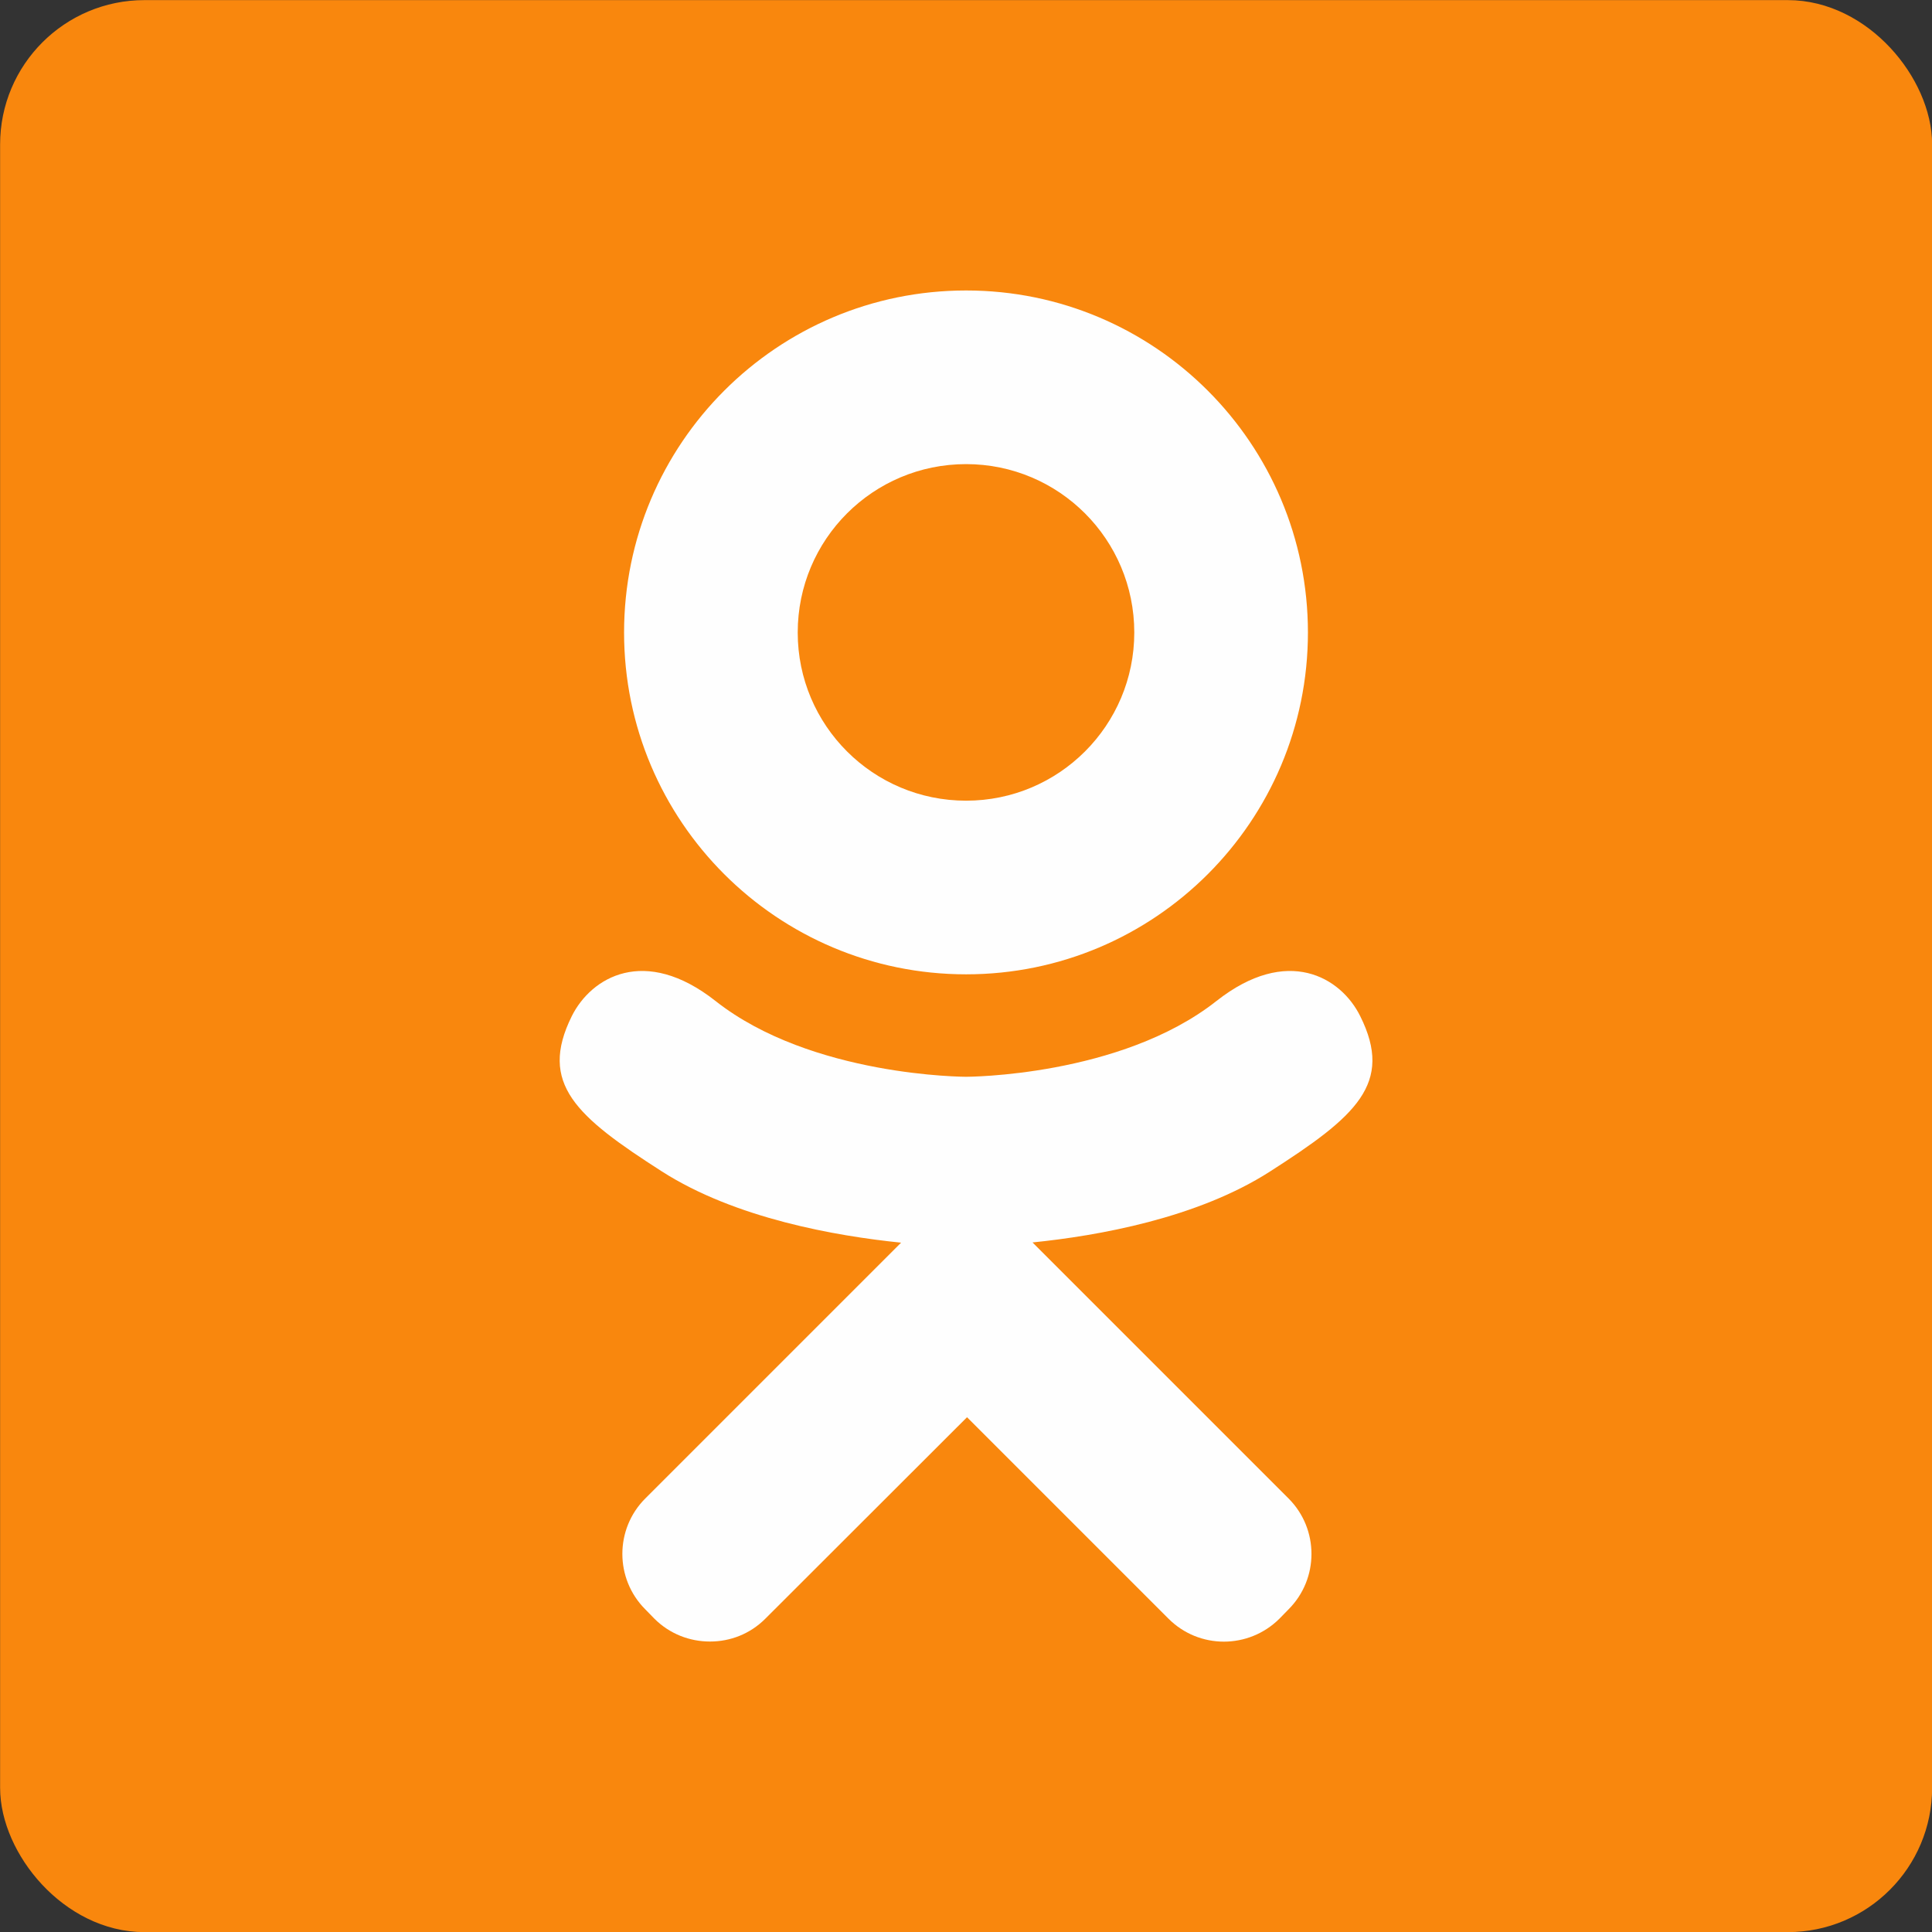 <?xml version="1.0" encoding="UTF-8"?>
<!DOCTYPE svg PUBLIC "-//W3C//DTD SVG 1.1//EN" "http://www.w3.org/Graphics/SVG/1.1/DTD/svg11.dtd">
<!-- Creator: CorelDRAW X7 -->
<svg xmlns="http://www.w3.org/2000/svg" xml:space="preserve" width="30px" height="30px" version="1.1" shape-rendering="geometricPrecision" text-rendering="geometricPrecision" image-rendering="optimizeQuality" fill-rule="evenodd" clip-rule="evenodd"
viewBox="0 0 8467 8467"
 xmlns:xlink="http://www.w3.org/1999/xlink">
 <rect x="0" y="0" width="8467" height="8467" fill="#333333" stroke="none"/>
 <g id="Слой_x0020_1">
  <rect fill="#F9870D" stroke="#F9870D" stroke-width="157.044" x="79" y="79" width="8310" height="8310" rx="554" ry="554"/>
  <path fill="#FEFEFE" d="M5961 4453c-84,-170 -319,-311 -630,-66 -421,332 -1097,332 -1097,332 0,0 -677,0 -1098,-332 -311,-245 -545,-104 -630,66 -147,296 19,440 395,681 322,206 763,283 1048,312l-238 238c-335,335 -659,659 -883,883 -134,134 -134,352 0,486l40 41c67,67 155,100 243,100l1 0c88,0 175,-33 242,-100l884 -883c335,335 658,658 883,883 134,134 351,134 486,0l40 -41c134,-134 134,-352 0,-486l-883 -883 -239 -239c286,-29 722,-106 1041,-311 376,-241 543,-385 395,-681zm-1727 -2419c407,0 737,330 737,738 0,407 -330,737 -737,737 -408,0 -738,-330 -738,-737 0,-408 330,-738 738,-738zm0 2236c827,0 1498,-671 1498,-1498 0,-828 -671,-1499 -1498,-1499 -828,0 -1499,671 -1499,1499 0,827 671,1498 1499,1498z"/>
 </g>
</svg>

